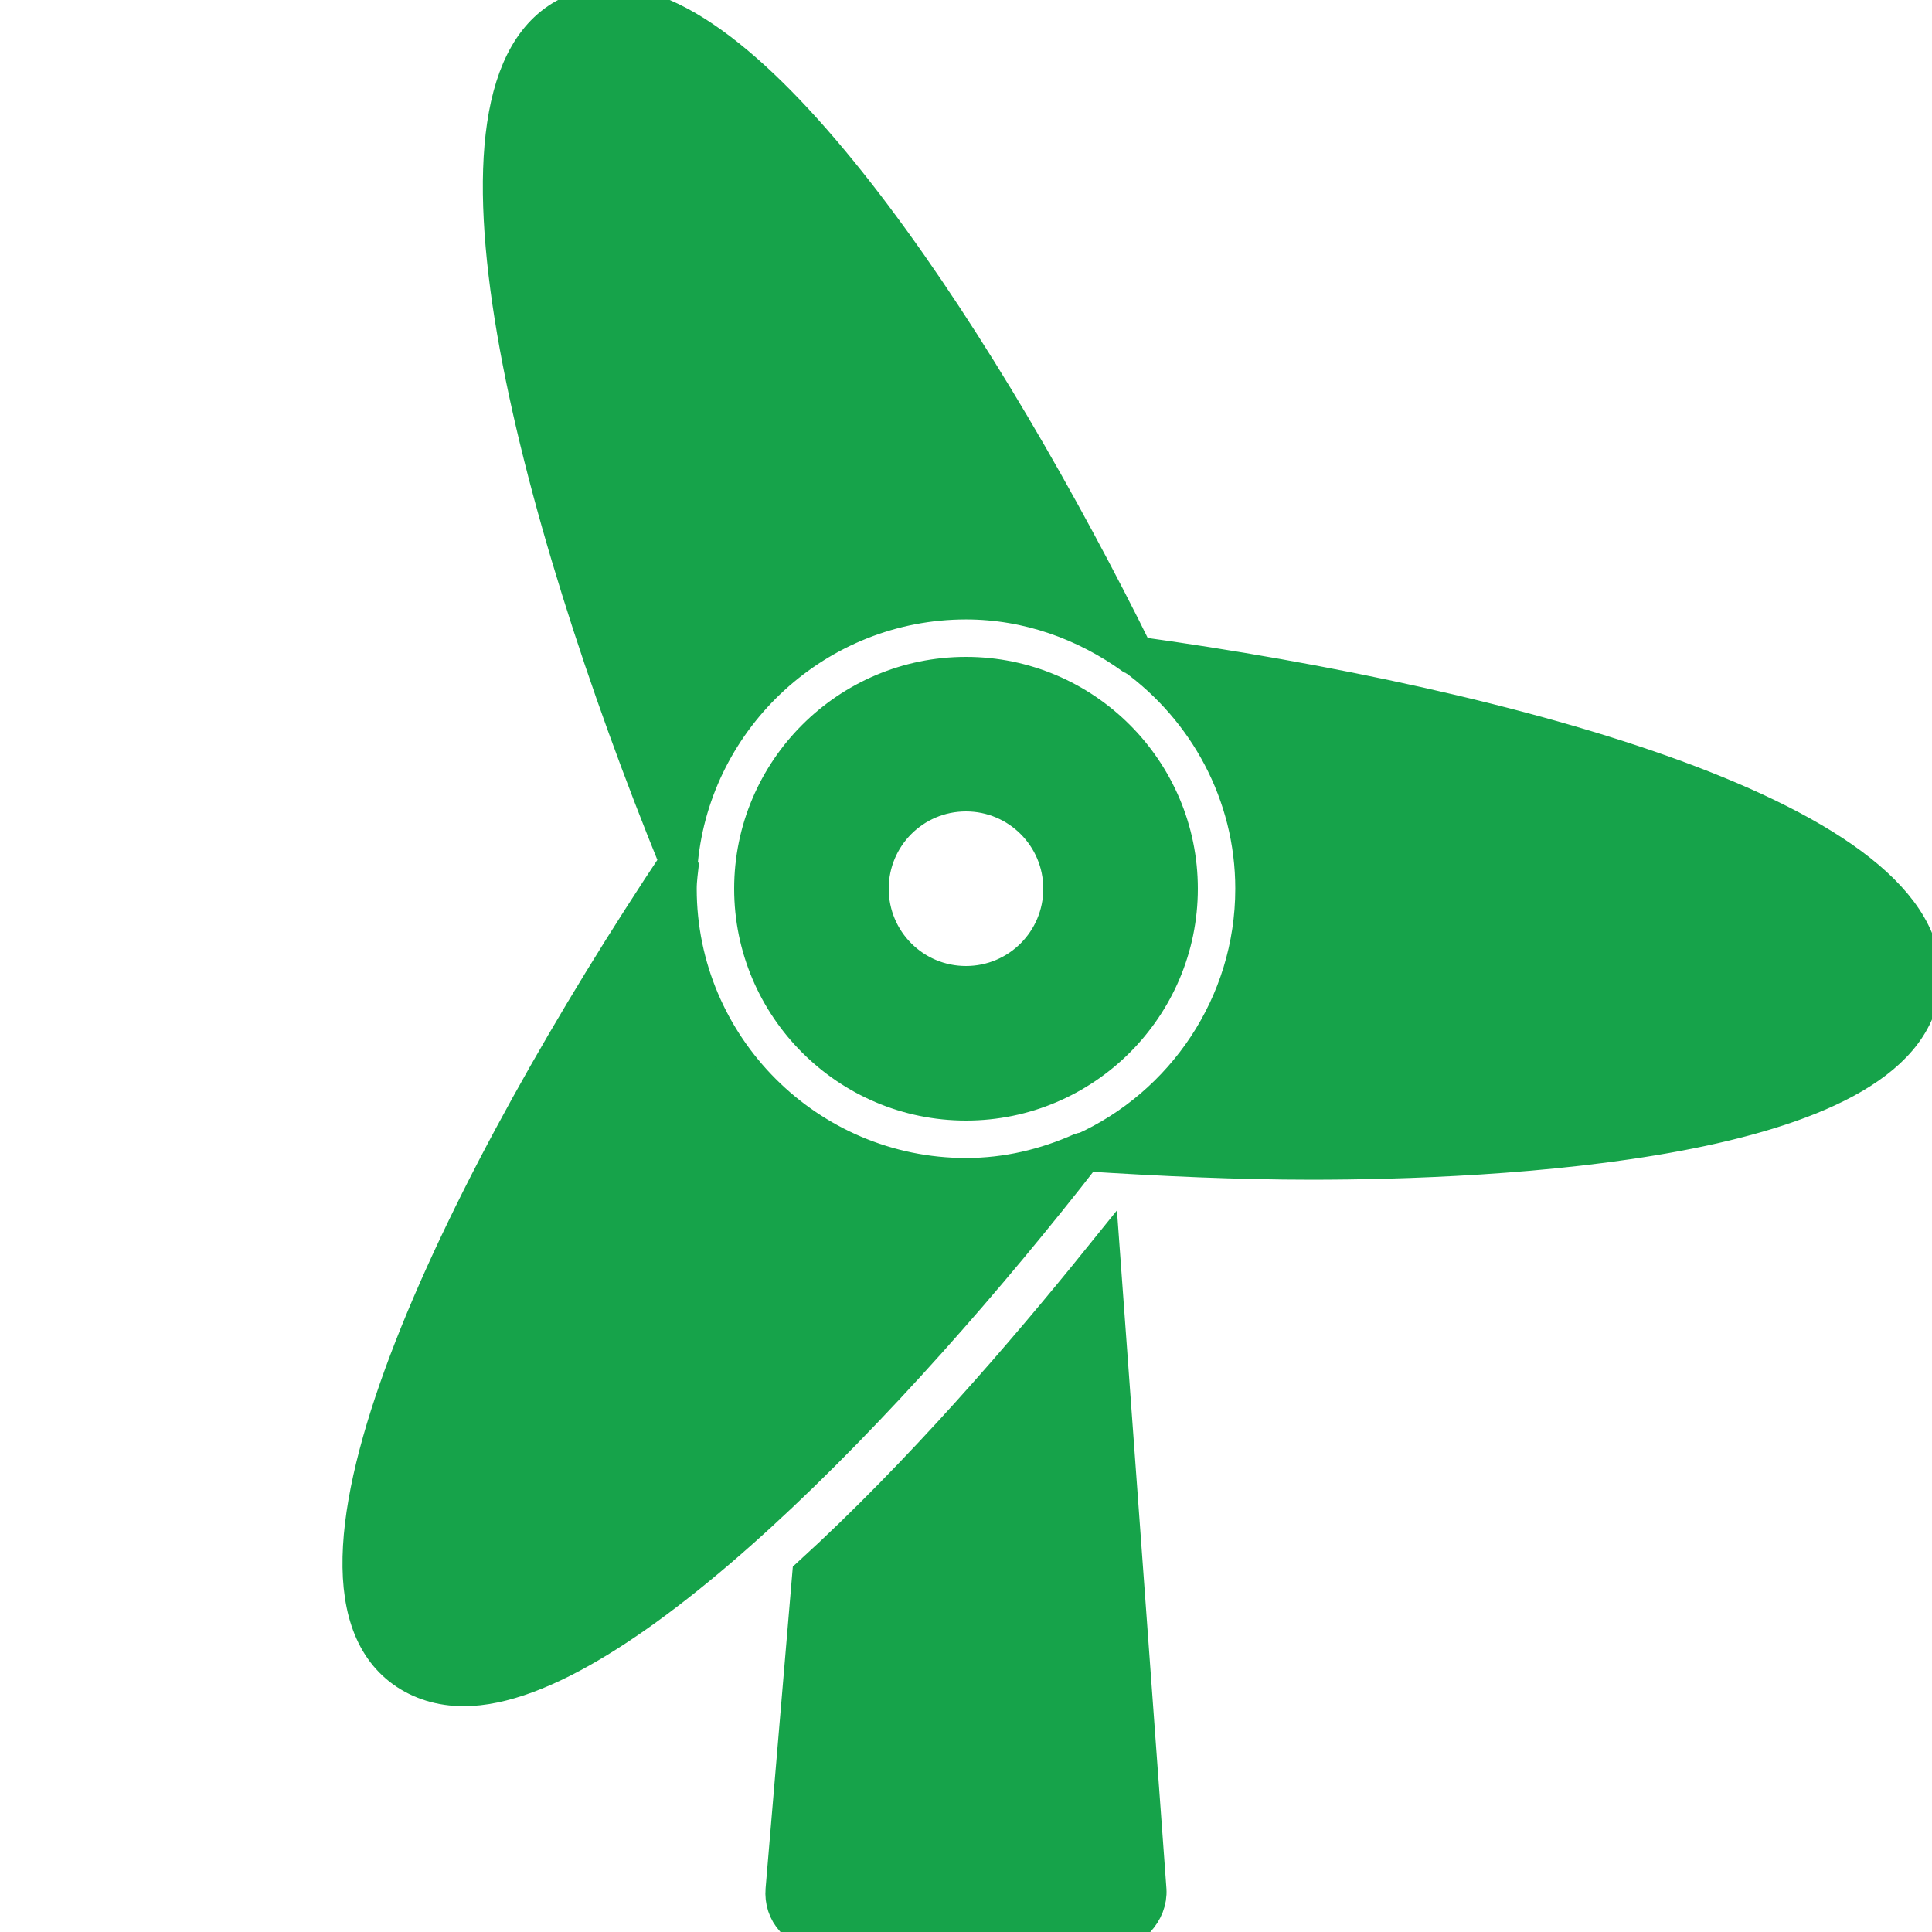 <!DOCTYPE svg PUBLIC "-//W3C//DTD SVG 1.1//EN" "http://www.w3.org/Graphics/SVG/1.1/DTD/svg11.dtd">
<!-- Uploaded to: SVG Repo, www.svgrepo.com, Transformed by: SVG Repo Mixer Tools -->
<svg fill="#16a34a" width="800px" height="800px" viewBox="0 0 50 50" xmlns="http://www.w3.org/2000/svg" xmlns:xlink="http://www.w3.org/1999/xlink" stroke="#16a34a">
<g id="SVGRepo_bgCarrier" stroke-width="0"/>
<g id="SVGRepo_tracerCarrier" stroke-linecap="round" stroke-linejoin="round"/>
<g id="SVGRepo_iconCarrier">
<path d="M15.812 0.156C15.461 0.156 15.121 0.238 14.812 0.375C10.973 2.105 13.859 13.184 17.562 22.281C17.926 18.508 21.133 15.531 25 15.531C26.621 15.531 28.117 16.086 29.344 16.969C29.352 16.973 29.367 16.965 29.375 16.969C25.512 9.156 19.695 0.156 15.812 0.156 Z M 29.375 16.969C31.238 18.324 32.469 20.523 32.469 23C32.469 26.023 30.652 28.641 28.062 29.812C30.074 29.941 32.055 30.031 33.938 30.031C38.547 30.031 49.309 29.574 49.719 25.5C50.141 21.316 39.102 18.312 29.375 16.969 Z M 28.062 29.812C28.043 29.82 28.02 29.805 28 29.812C27.078 30.223 26.07 30.469 25 30.469C20.887 30.469 17.531 27.113 17.531 23C17.531 22.754 17.57 22.52 17.594 22.281C12.148 30.453 7.055 40.73 10.469 43.188C10.895 43.492 11.414 43.656 12 43.656C15.938 43.656 23.066 36.238 28.062 29.812 Z M 25 17.5C21.969 17.5 19.5 19.969 19.5 23C19.5 26.031 21.969 28.5 25 28.5C28.031 28.5 30.5 26.031 30.5 23C30.5 19.969 28.031 17.5 25 17.5 Z M 25 20.5C26.379 20.5 27.5 21.617 27.5 23C27.5 24.383 26.379 25.5 25 25.5C23.617 25.5 22.5 24.383 22.5 23C22.5 21.617 23.617 20.5 25 20.5 Z M 28.5 32.625C26.574 35.012 23.871 38.164 21 40.781L20.312 48.906C20.289 49.184 20.371 49.449 20.562 49.656C20.754 49.863 21.031 50 21.312 50L28.688 50C28.965 50 29.219 49.859 29.406 49.656C29.594 49.453 29.707 49.184 29.688 48.906Z"/>
</g>
</svg>